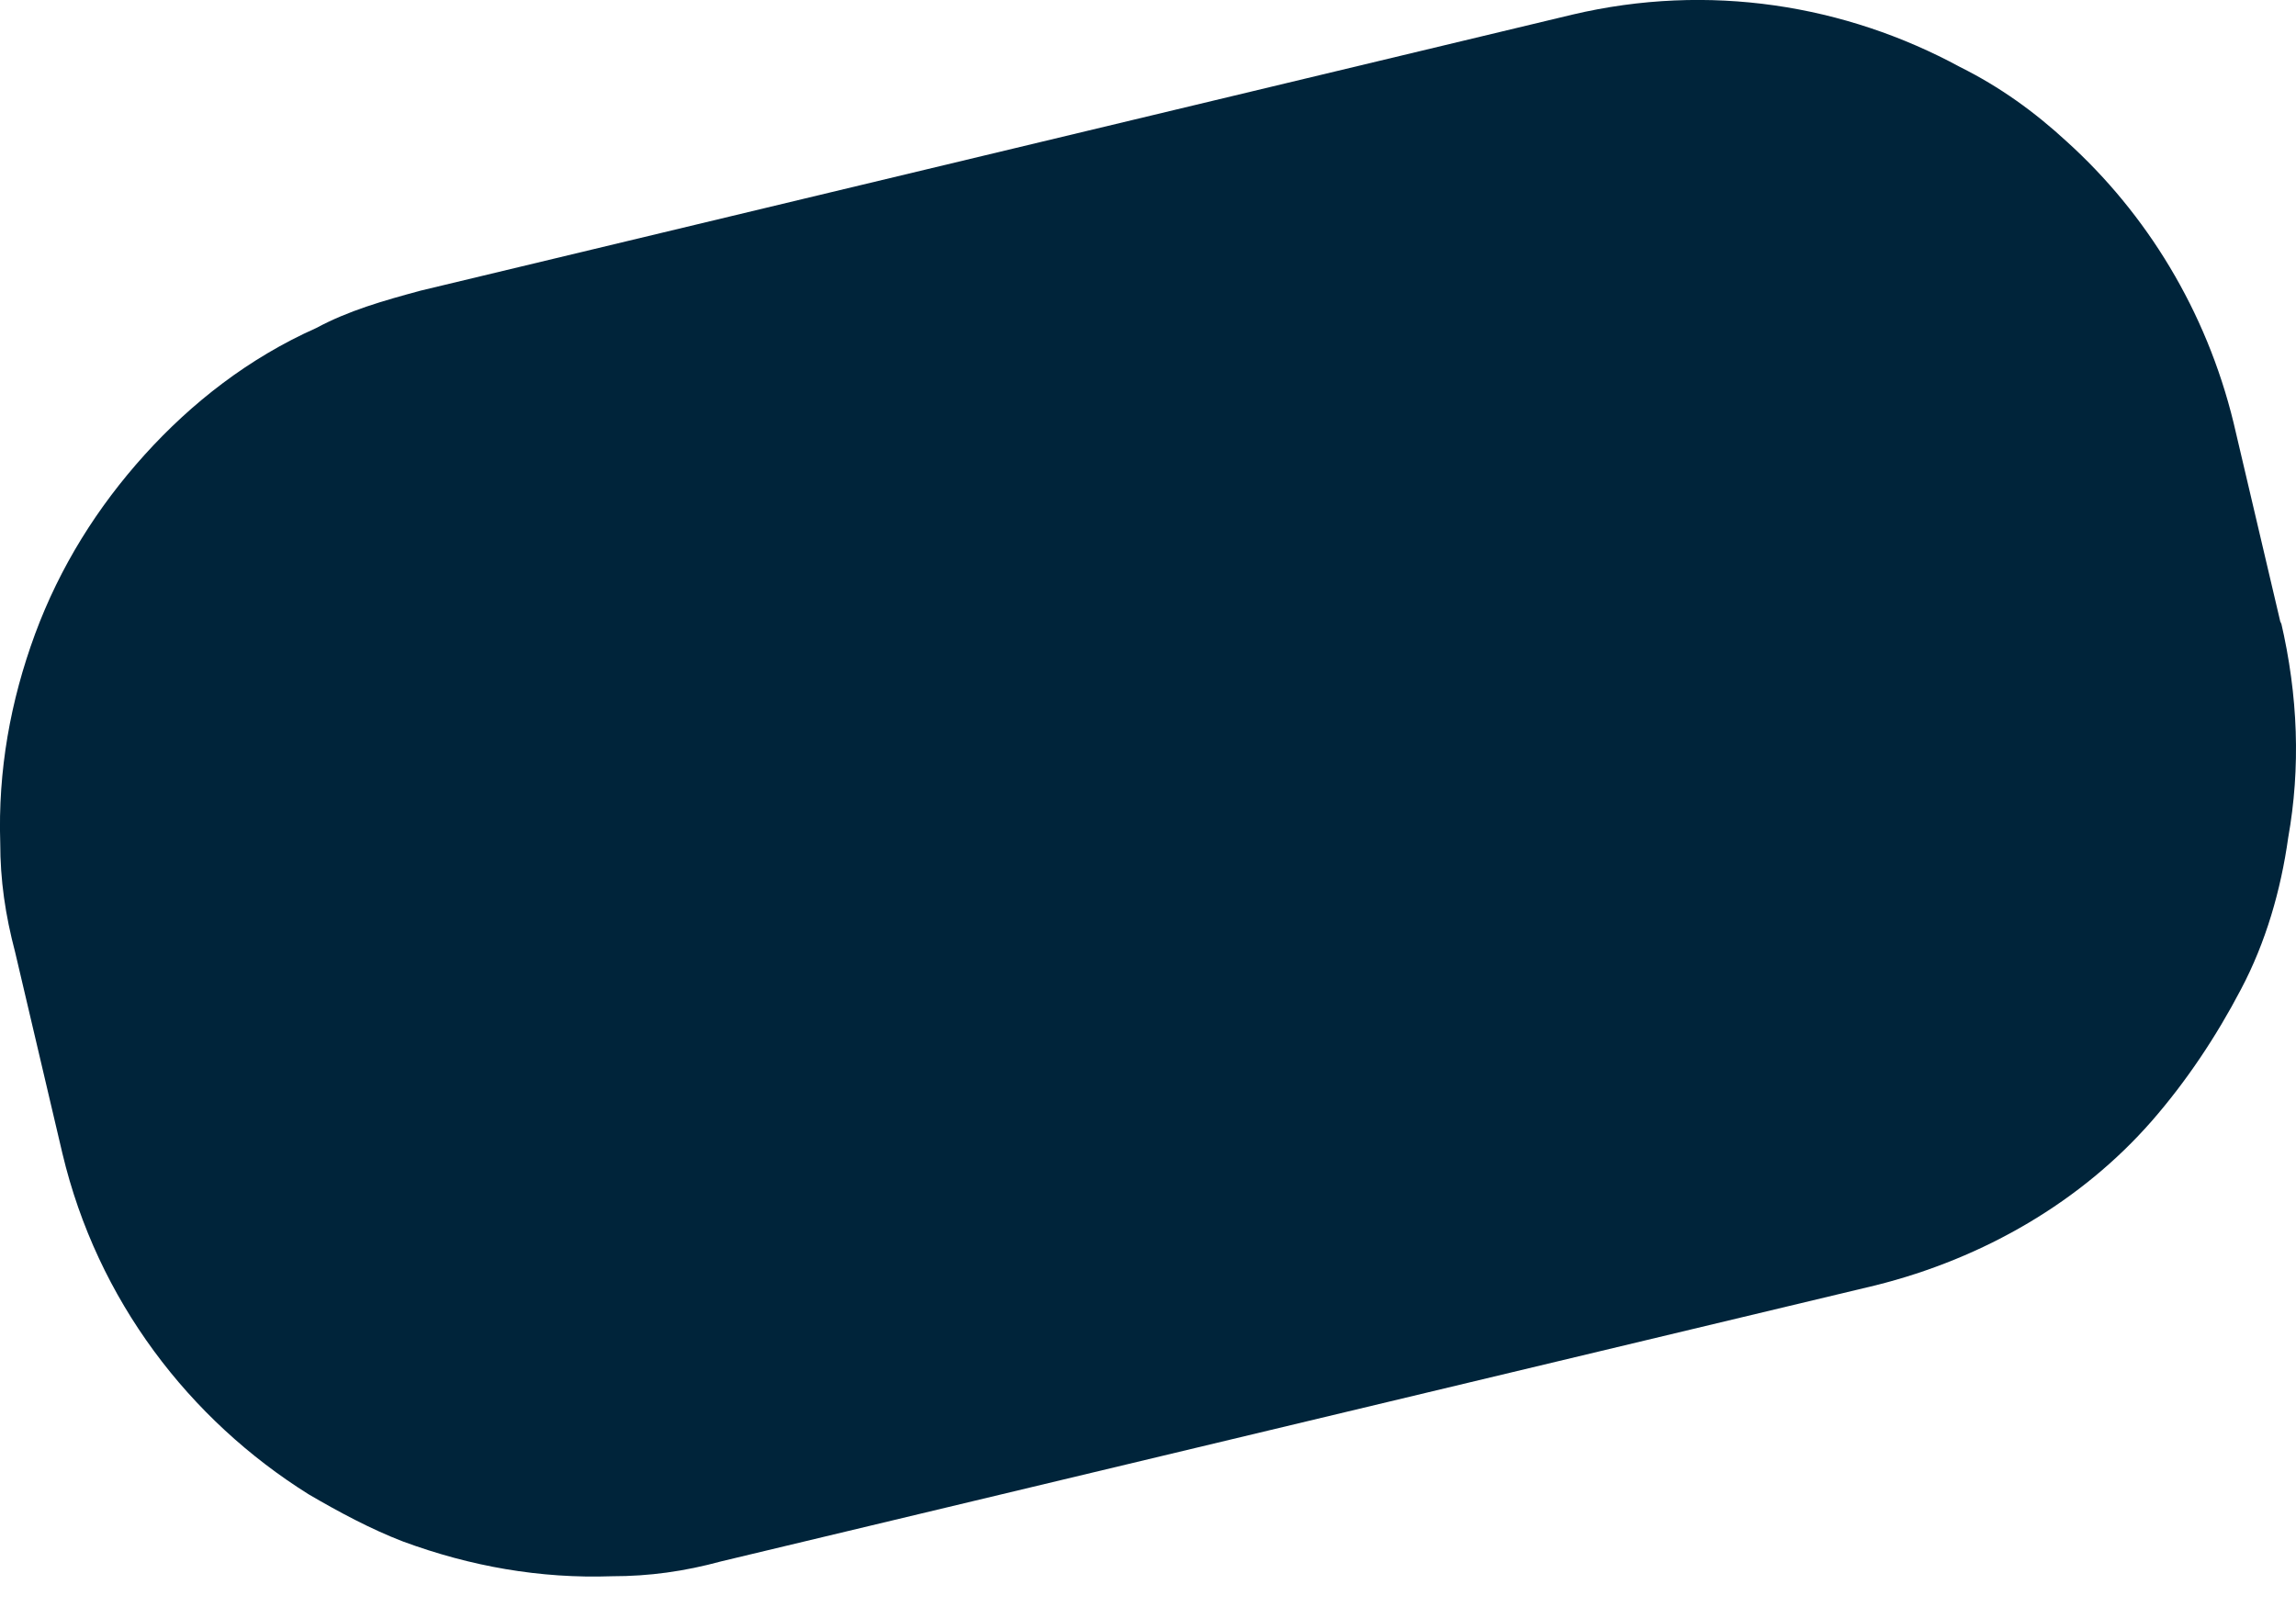 <svg width="10" height="7" viewBox="0 0 10 7" fill="none" xmlns="http://www.w3.org/2000/svg">
<path id="Vector" d="M9.934 2.718L9.728 1.841C9.609 1.353 9.349 0.931 9.002 0.617C8.861 0.487 8.71 0.378 8.537 0.292C8.038 0.021 7.443 -0.077 6.847 0.064L3.5 0.866L1.832 1.266C1.669 1.31 1.518 1.353 1.377 1.429C1.085 1.559 0.835 1.754 0.63 1.981C0.424 2.209 0.261 2.469 0.153 2.761C0.045 3.054 -0.009 3.357 0.001 3.671C0.001 3.834 0.023 3.985 0.066 4.148L0.272 5.025C0.424 5.664 0.825 6.184 1.344 6.509C1.474 6.585 1.615 6.661 1.756 6.715C2.049 6.823 2.352 6.877 2.666 6.866C2.828 6.866 2.98 6.845 3.142 6.801L8.168 5.599C8.645 5.48 9.067 5.231 9.371 4.884C9.522 4.711 9.652 4.516 9.76 4.31C9.869 4.104 9.934 3.877 9.966 3.649C10.02 3.346 10.01 3.032 9.934 2.707V2.718Z" fill="#00243A"/>
</svg>
